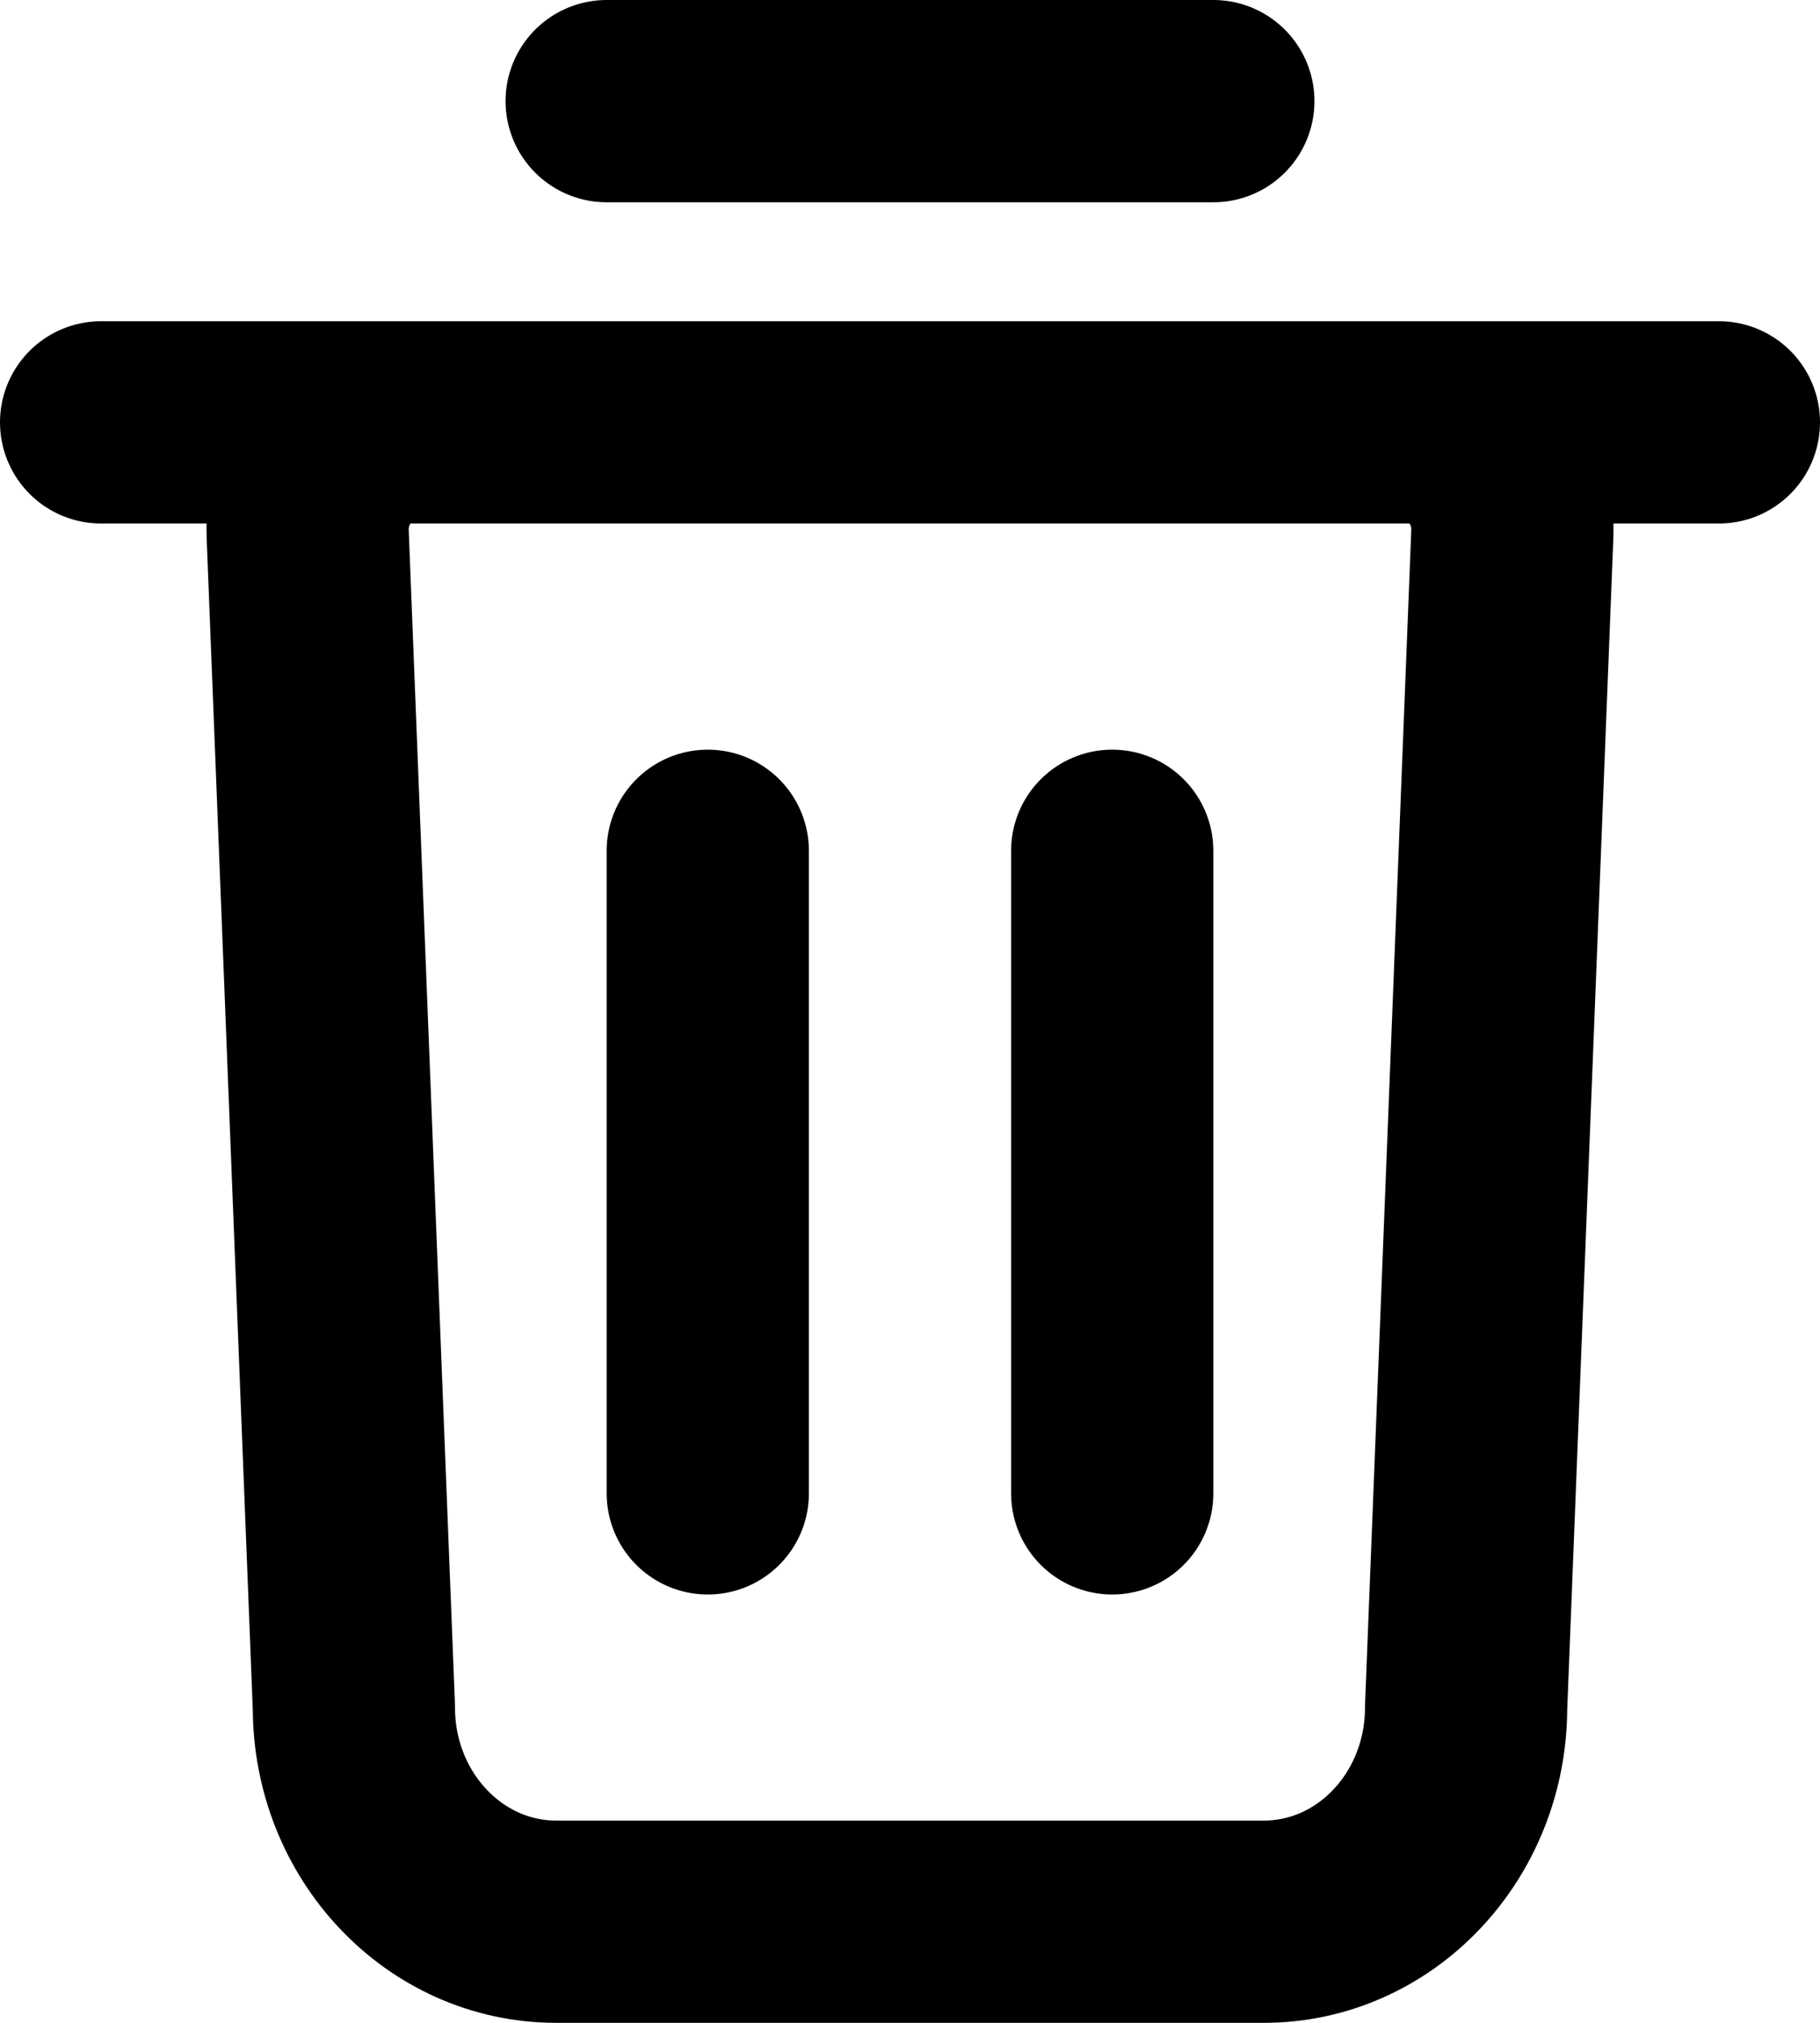 <svg width="18" height="20" viewBox="0 0 18 20" fill="none" xmlns="http://www.w3.org/2000/svg">
<path d="M1 4.176H17M6 1H12M7 14.765V8.412M11 14.765V8.412M12.5 19H5.5C4.395 19 3.5 18.052 3.5 16.882L3.043 5.279C3.02 4.678 3.474 4.176 4.043 4.176H13.957C14.526 4.176 14.98 4.678 14.957 5.279L14.5 16.882C14.5 18.052 13.605 19 12.5 19Z" stroke="black" stroke-width="2" stroke-linecap="round" stroke-linejoin="round"/>
</svg>
